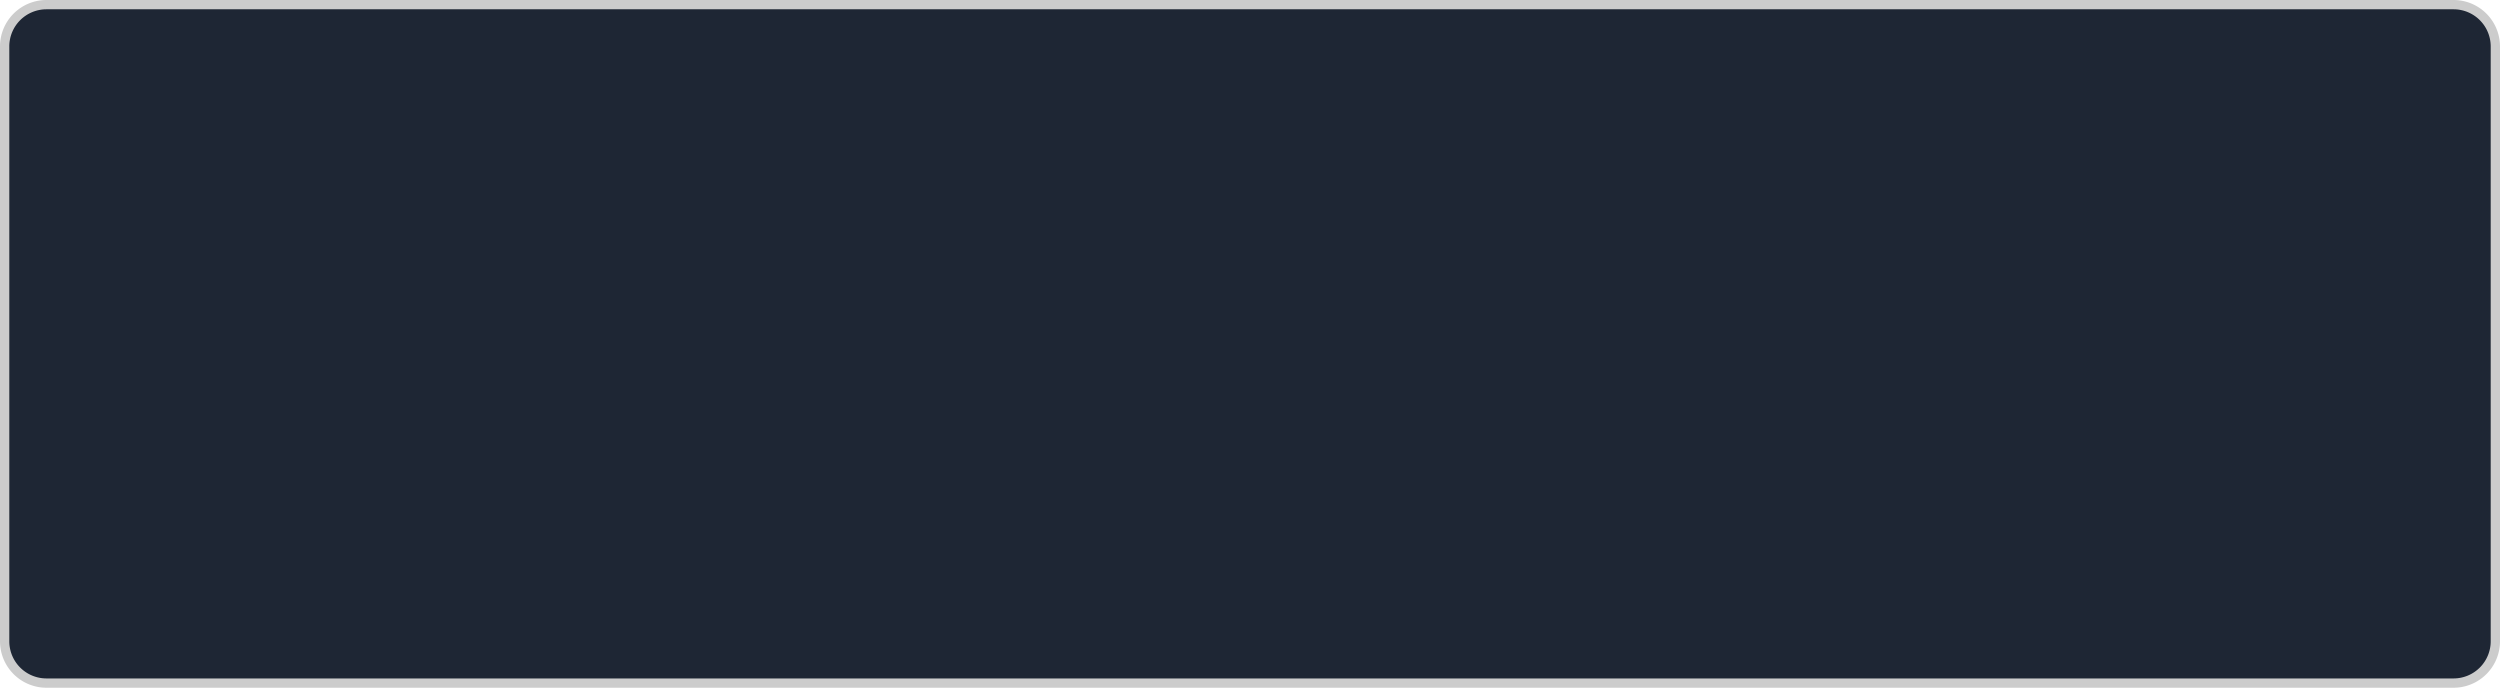 ﻿<?xml version="1.0" encoding="utf-8"?>
<svg version="1.1" xmlns:xlink="http://www.w3.org/1999/xlink" width="269px" height="74px" xmlns="http://www.w3.org/2000/svg">
  <g transform="matrix(1 0 0 1 -15 -819 )">
    <path d="M 15.5 824  A 4.5 4.5 0 0 1 20 819.5 L 279 819.5  A 4.5 4.5 0 0 1 283.5 824 L 283.5 888  A 4.5 4.5 0 0 1 279 892.5 L 20 892.5  A 4.5 4.5 0 0 1 15.5 888 L 15.5 824  Z " fill-rule="nonzero" fill="#1e2634" stroke="none" />
    <path d="M 15.5 824  A 4.5 4.5 0 0 1 20 819.5 L 279 819.5  A 4.5 4.5 0 0 1 283.5 824 L 283.5 888  A 4.5 4.5 0 0 1 279 892.5 L 20 892.5  A 4.5 4.5 0 0 1 15.5 888 L 15.5 824  Z " stroke-width="1" stroke="#cccccc" fill="none" />
  </g>
</svg>